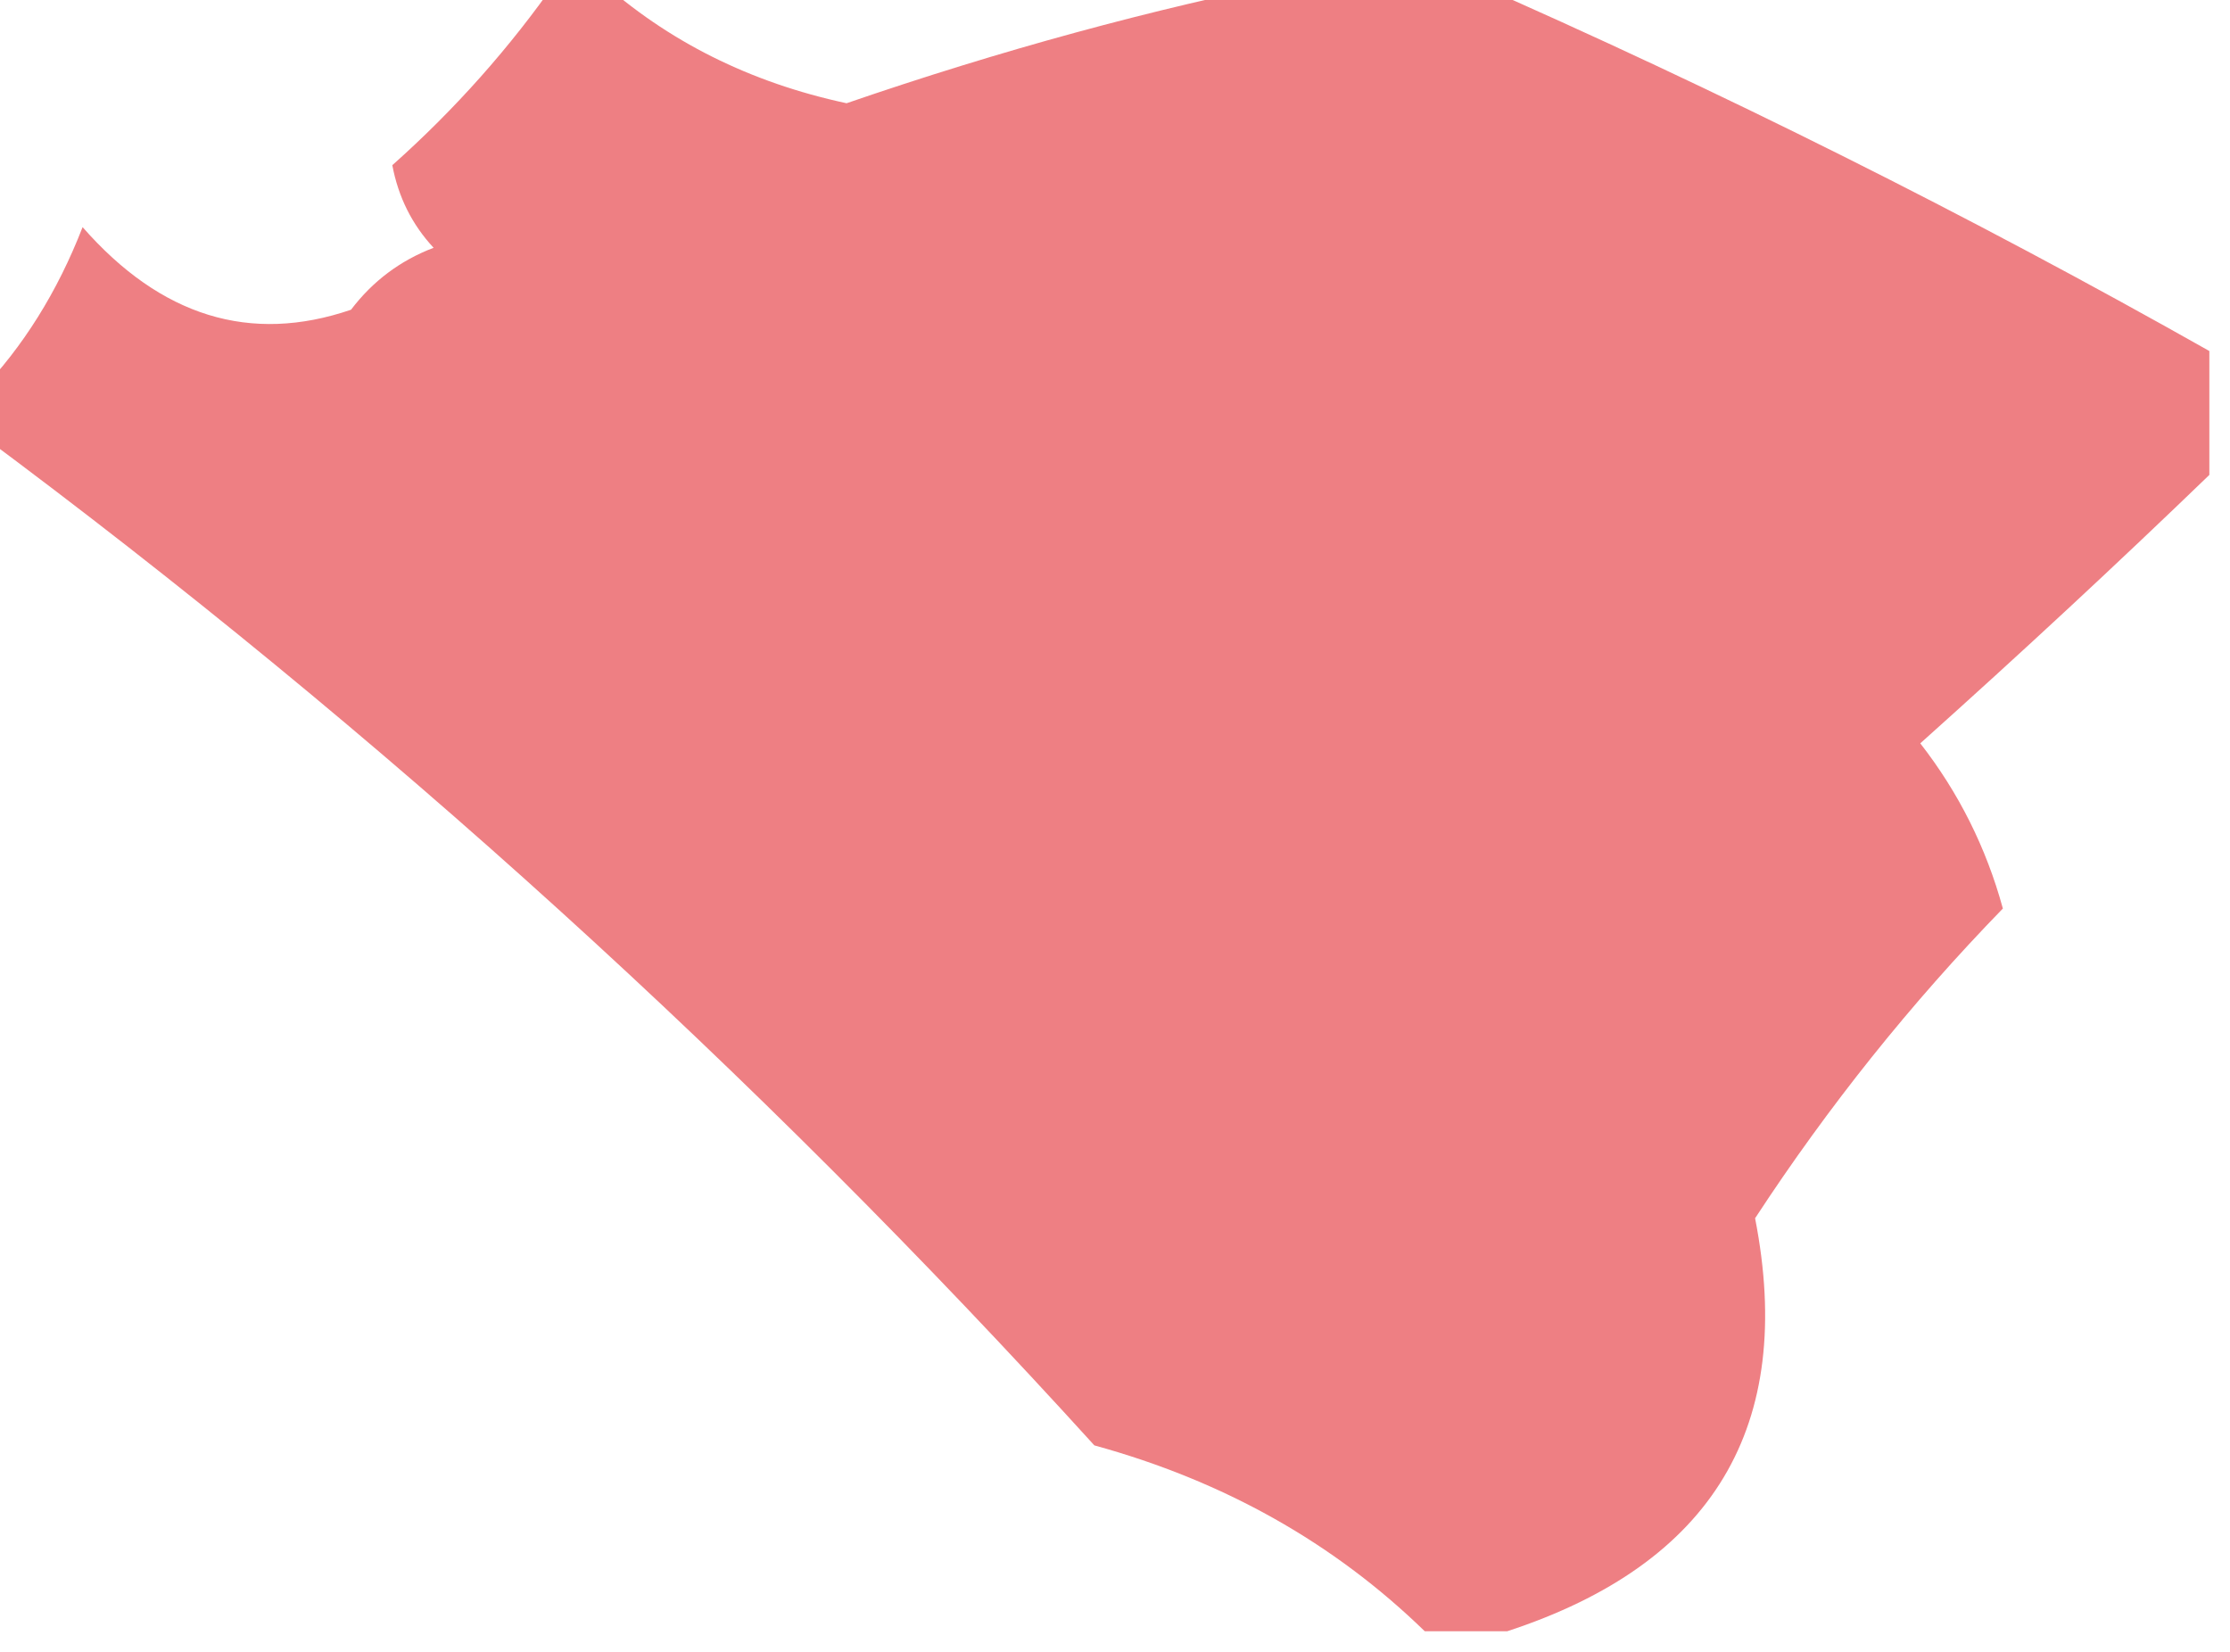 <?xml version="1.0" encoding="UTF-8"?>
<!DOCTYPE svg PUBLIC "-//W3C//DTD SVG 1.1//EN" "http://www.w3.org/Graphics/SVG/1.1/DTD/svg11.dtd">
<svg xmlns="http://www.w3.org/2000/svg" version="1.1" width="54px" height="40px" style="shape-rendering:geometricPrecision; text-rendering:geometricPrecision; image-rendering:optimizeQuality; fill-rule:evenodd; clip-rule:evenodd" xmlns:xlink="http://www.w3.org/1999/xlink">
<g><path style="opacity:0.559" fill="#e21c22" d="M 13.5,-0.5 C 13.833,-0.5 14.167,-0.5 14.5,-0.5C 16.164,0.999 18.164,1.999 20.5,2.5C 24.213,1.222 27.88,0.222 31.5,-0.5C 32.833,-0.5 34.167,-0.5 35.5,-0.5C 41.666,2.205 47.666,5.205 53.5,8.5C 53.5,9.5 53.5,10.5 53.5,11.5C 51.282,13.641 48.949,15.808 46.5,18C 47.43,19.194 48.097,20.527 48.5,22C 46.273,24.29 44.273,26.79 42.5,29.5C 43.484,34.535 41.484,37.868 36.5,39.5C 35.833,39.5 35.167,39.5 34.5,39.5C 32.3,37.36 29.633,35.86 26.5,35C 18.227,25.887 9.227,17.721 -0.5,10.5C -0.5,10.167 -0.5,9.833 -0.5,9.5C 0.558,8.4 1.392,7.066 2,5.5C 3.897,7.665 6.064,8.332 8.5,7.5C 9.025,6.808 9.692,6.308 10.5,6C 9.978,5.439 9.645,4.772 9.5,4C 11.018,2.649 12.351,1.149 13.5,-0.5 Z"/></g>
</svg>
